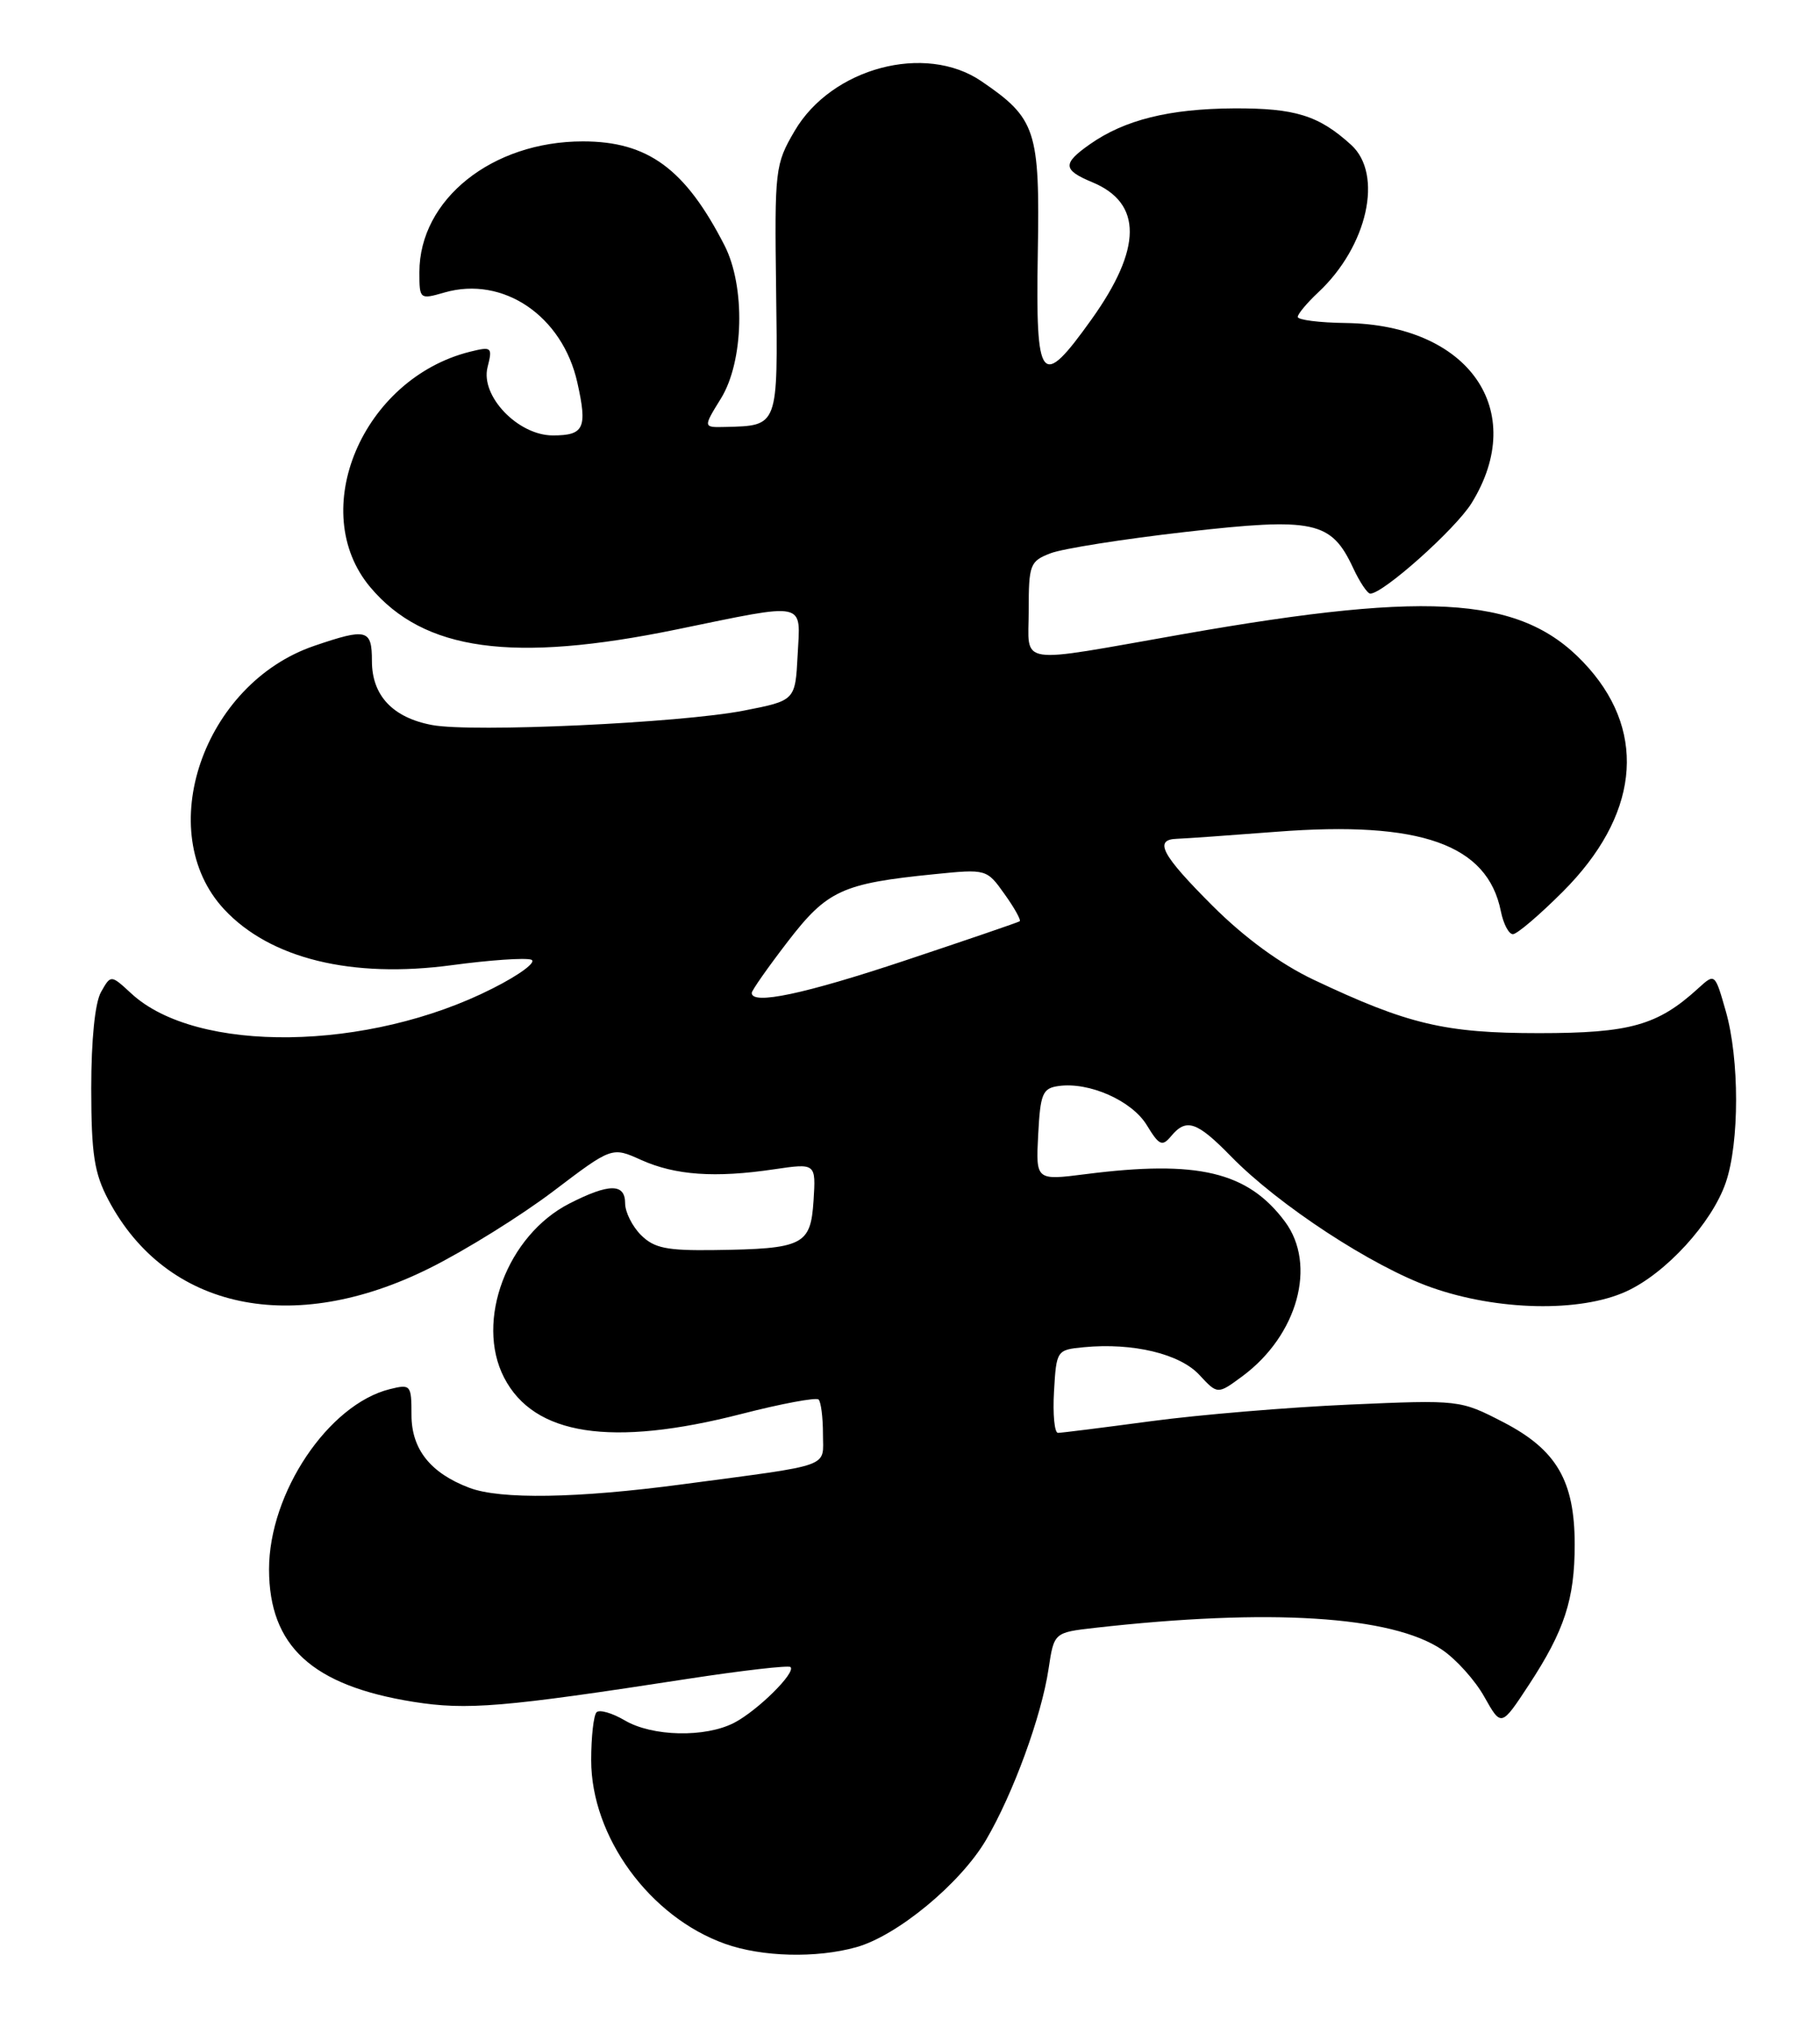 <?xml version="1.0" encoding="UTF-8" standalone="no"?>
<!DOCTYPE svg PUBLIC "-//W3C//DTD SVG 1.1//EN" "http://www.w3.org/Graphics/SVG/1.1/DTD/svg11.dtd" >
<svg xmlns="http://www.w3.org/2000/svg" xmlns:xlink="http://www.w3.org/1999/xlink" version="1.1" viewBox="0 0 230 256">
 <g >
 <path fill="currentColor"
d=" M 108.20 245.96 C 113.38 244.52 121.38 237.91 124.62 232.39 C 128.05 226.53 131.61 216.80 132.51 210.81 C 133.20 206.21 133.20 206.21 138.35 205.62 C 160.43 203.13 175.89 204.10 182.22 208.37 C 184.01 209.57 186.43 212.26 187.59 214.35 C 189.72 218.13 189.72 218.13 193.21 212.82 C 197.71 205.96 199.00 202.00 199.00 195.10 C 199.00 187.05 196.71 183.13 190.00 179.65 C 184.51 176.82 184.47 176.81 170.50 177.42 C 162.80 177.76 151.55 178.70 145.50 179.51 C 139.45 180.32 134.14 180.99 133.70 180.99 C 133.26 181.00 133.03 178.64 133.20 175.75 C 133.50 170.56 133.54 170.50 136.97 170.17 C 143.17 169.58 149.09 171.00 151.56 173.66 C 153.87 176.15 153.87 176.15 157.00 173.84 C 163.99 168.67 166.45 159.76 162.38 154.30 C 157.68 148.00 151.36 146.50 137.20 148.31 C 130.90 149.11 130.90 149.11 131.20 143.31 C 131.47 138.14 131.75 137.46 133.77 137.18 C 137.64 136.63 143.05 139.03 144.93 142.13 C 146.48 144.68 146.87 144.86 147.98 143.53 C 149.91 141.20 151.24 141.64 155.55 146.05 C 161.58 152.23 173.46 160.00 180.86 162.61 C 189.22 165.57 199.67 165.79 205.50 163.13 C 210.50 160.86 216.34 154.48 218.09 149.38 C 219.83 144.33 219.83 133.77 218.09 127.71 C 216.72 122.92 216.72 122.92 214.61 124.84 C 209.49 129.52 205.99 130.50 194.50 130.50 C 182.58 130.50 177.92 129.39 166.00 123.75 C 161.82 121.77 157.27 118.44 153.25 114.43 C 146.78 107.97 145.76 106.04 148.75 105.95 C 149.71 105.92 155.38 105.52 161.34 105.06 C 179.54 103.66 187.98 106.66 189.67 115.11 C 189.99 116.70 190.67 118.00 191.19 118.00 C 191.71 118.00 194.55 115.58 197.50 112.63 C 206.98 103.15 208.19 92.84 200.81 84.43 C 192.86 75.38 181.67 74.44 149.50 80.10 C 128.06 83.87 130.00 84.17 130.00 77.11 C 130.00 71.31 130.16 70.89 132.75 69.89 C 134.26 69.30 141.94 68.09 149.82 67.19 C 166.07 65.34 168.23 65.81 171.00 71.74 C 171.82 73.51 172.80 74.97 173.16 74.98 C 174.75 75.03 183.94 66.83 185.97 63.55 C 193.20 51.85 185.63 41.02 170.07 40.80 C 166.73 40.76 164.00 40.41 164.00 40.03 C 164.00 39.66 165.17 38.26 166.60 36.92 C 172.82 31.11 174.85 22.03 170.75 18.30 C 166.66 14.58 163.67 13.65 155.92 13.69 C 147.76 13.74 142.12 15.14 137.75 18.21 C 134.24 20.67 134.29 21.46 138.04 23.02 C 144.39 25.65 144.35 31.39 137.92 40.37 C 131.54 49.29 130.87 48.46 131.15 32.00 C 131.42 16.43 130.94 14.97 124.01 10.25 C 116.91 5.42 105.09 8.57 100.42 16.54 C 97.95 20.76 97.88 21.38 98.08 36.63 C 98.31 53.99 98.39 53.76 91.67 53.93 C 88.84 54.00 88.84 54.00 91.11 50.33 C 94.00 45.65 94.22 36.20 91.56 31.00 C 86.60 21.32 81.88 17.86 73.66 17.86 C 62.18 17.86 53.00 25.20 53.00 34.38 C 53.00 37.82 53.04 37.85 56.19 36.94 C 63.59 34.82 71.08 39.90 72.96 48.32 C 74.25 54.08 73.82 55.00 69.86 55.00 C 65.47 55.00 60.70 50.03 61.61 46.40 C 62.26 43.84 62.15 43.75 59.39 44.43 C 45.80 47.83 38.71 64.56 46.80 74.18 C 53.58 82.23 64.77 83.77 85.50 79.51 C 102.14 76.09 101.16 75.88 100.80 82.75 C 100.50 88.49 100.50 88.49 94.00 89.76 C 86.03 91.32 59.67 92.54 54.60 91.58 C 49.63 90.65 47.00 87.85 47.00 83.50 C 47.00 79.48 46.37 79.31 39.71 81.58 C 25.66 86.37 19.25 105.09 28.32 114.85 C 34.12 121.09 44.45 123.62 57.13 121.91 C 61.87 121.27 66.37 120.96 67.13 121.22 C 67.89 121.48 65.73 123.10 62.26 124.85 C 46.55 132.82 24.82 133.12 16.58 125.48 C 14.01 123.11 14.01 123.11 12.77 125.30 C 12.00 126.65 11.53 131.35 11.53 137.50 C 11.54 145.82 11.91 148.19 13.71 151.59 C 21.05 165.44 37.02 168.81 54.32 160.17 C 58.82 157.93 65.84 153.56 69.92 150.47 C 77.33 144.85 77.33 144.85 81.03 146.52 C 85.33 148.45 90.36 148.81 97.81 147.70 C 103.11 146.92 103.11 146.92 102.81 151.67 C 102.44 157.29 101.53 157.75 90.25 157.90 C 84.25 157.98 82.66 157.66 81.00 156.00 C 79.90 154.90 79.00 153.10 79.00 152.00 C 79.00 149.45 76.98 149.46 71.96 152.02 C 64.10 156.03 60.02 166.87 63.70 174.00 C 67.47 181.32 77.25 182.82 93.70 178.60 C 98.76 177.30 103.15 176.48 103.45 176.78 C 103.75 177.09 104.00 179.04 104.00 181.12 C 104.00 185.45 105.47 184.93 86.22 187.49 C 72.96 189.26 63.24 189.42 59.32 187.93 C 54.39 186.07 52.00 183.05 52.00 178.72 C 52.00 174.93 51.90 174.81 49.25 175.47 C 41.48 177.41 34.00 188.58 34.00 198.22 C 34.01 207.93 39.44 212.91 52.22 214.96 C 59.02 216.04 63.57 215.66 86.98 212.05 C 93.85 211.00 99.66 210.33 99.90 210.57 C 100.60 211.27 95.76 216.05 92.80 217.60 C 89.13 219.51 82.42 219.36 78.94 217.30 C 77.35 216.37 75.76 215.91 75.39 216.28 C 75.02 216.65 74.71 219.37 74.71 222.33 C 74.71 232.00 82.10 242.14 91.63 245.53 C 96.28 247.19 103.14 247.37 108.20 245.96 Z  M 95.00 125.42 C 95.00 125.11 97.04 122.20 99.54 118.95 C 104.53 112.46 106.42 111.59 118.09 110.42 C 124.66 109.76 124.70 109.77 126.95 112.94 C 128.20 114.68 129.06 116.23 128.86 116.37 C 128.66 116.51 122.16 118.73 114.42 121.31 C 101.64 125.57 95.00 126.97 95.00 125.42 Z "/>
</g>
</svg>